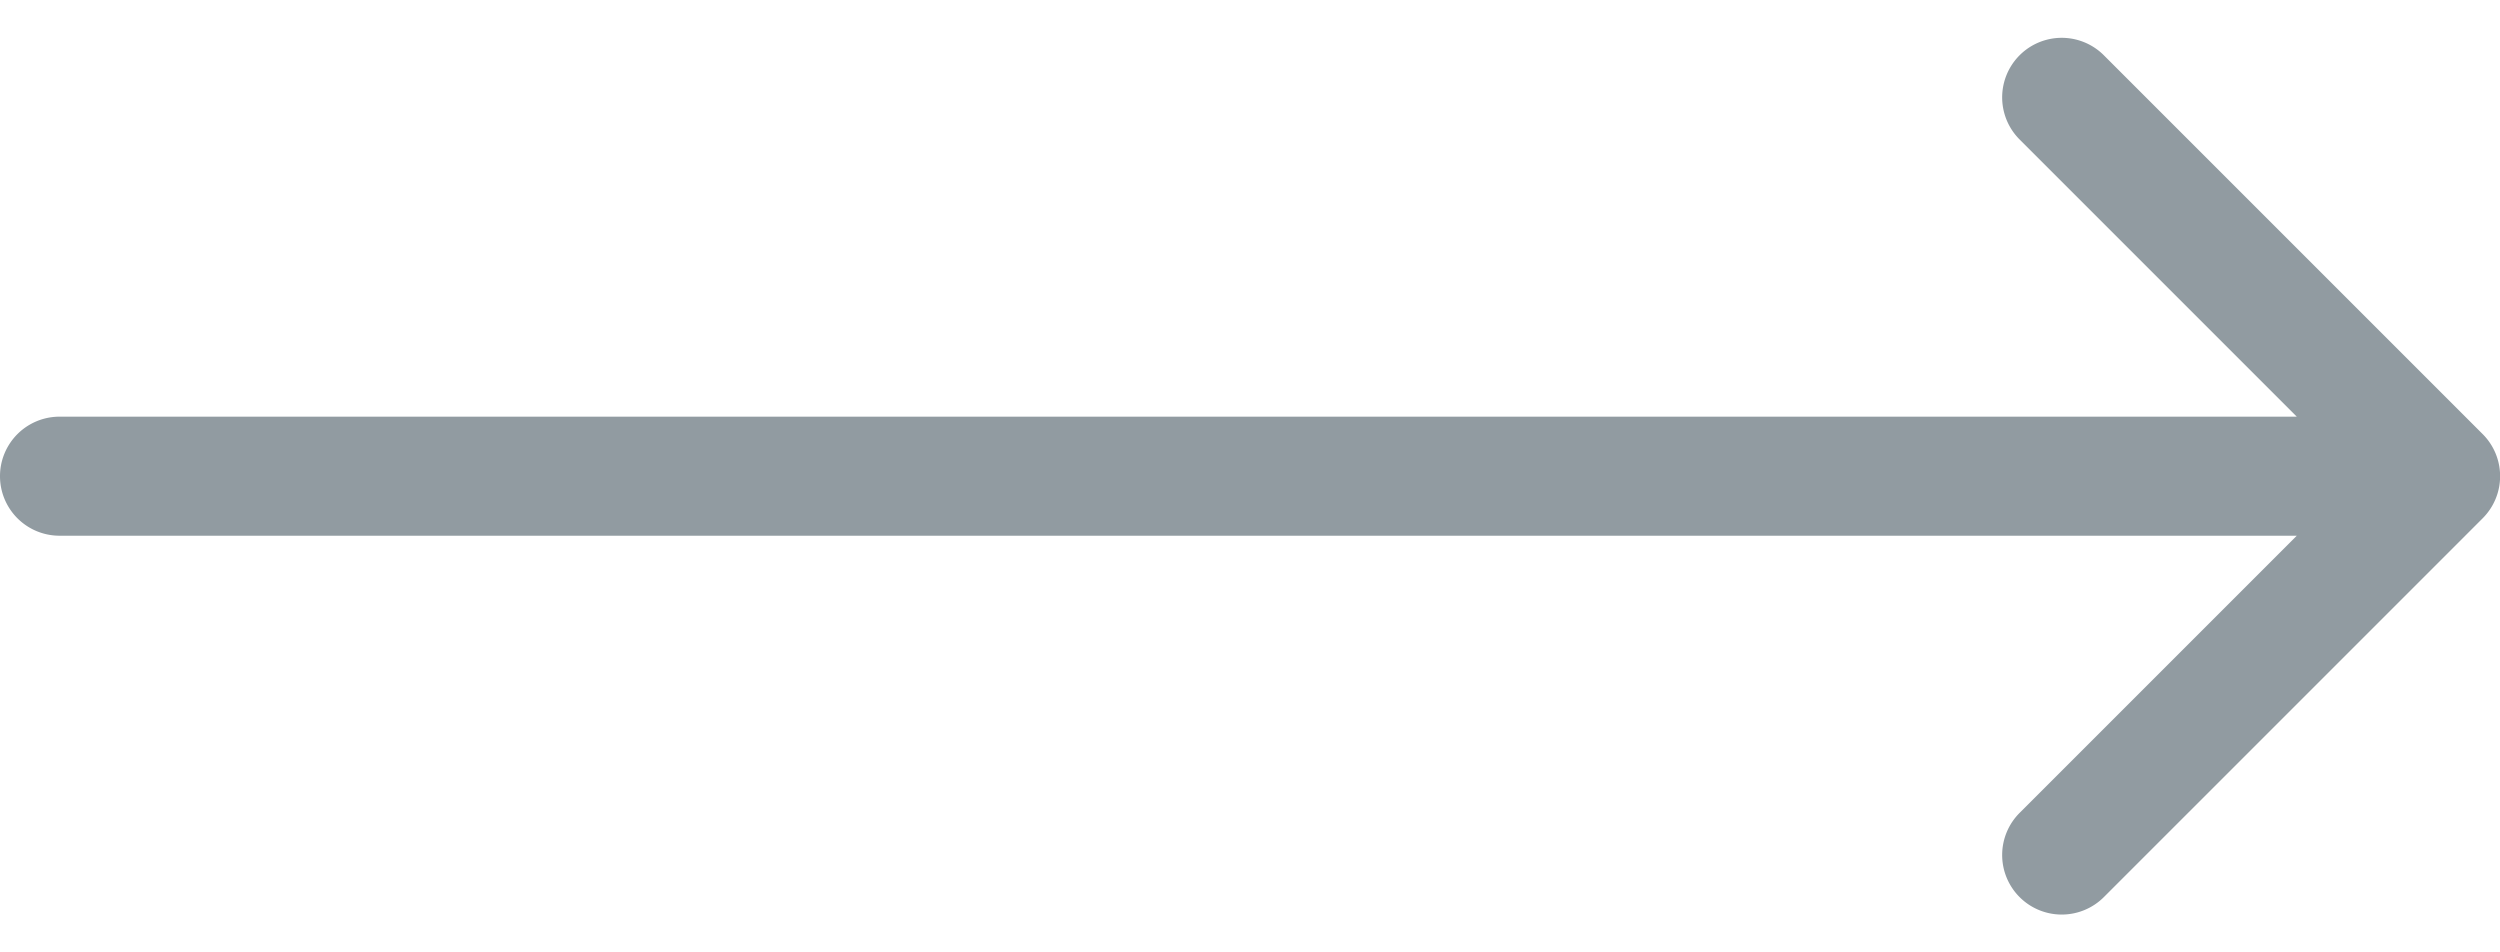 <svg xmlns="http://www.w3.org/2000/svg" width="21" height="8" fill="none"><path fill="#919BA1" d="M.5 3.5a.5.5 0 0 0 0 1v-1Zm20.354.854a.5.5 0 0 0 0-.708L17.672.464a.5.5 0 1 0-.707.708L19.793 4l-2.828 2.828a.5.5 0 1 0 .707.708l3.182-3.182ZM.5 4.5h20v-1H.5v1Z"/></svg>
